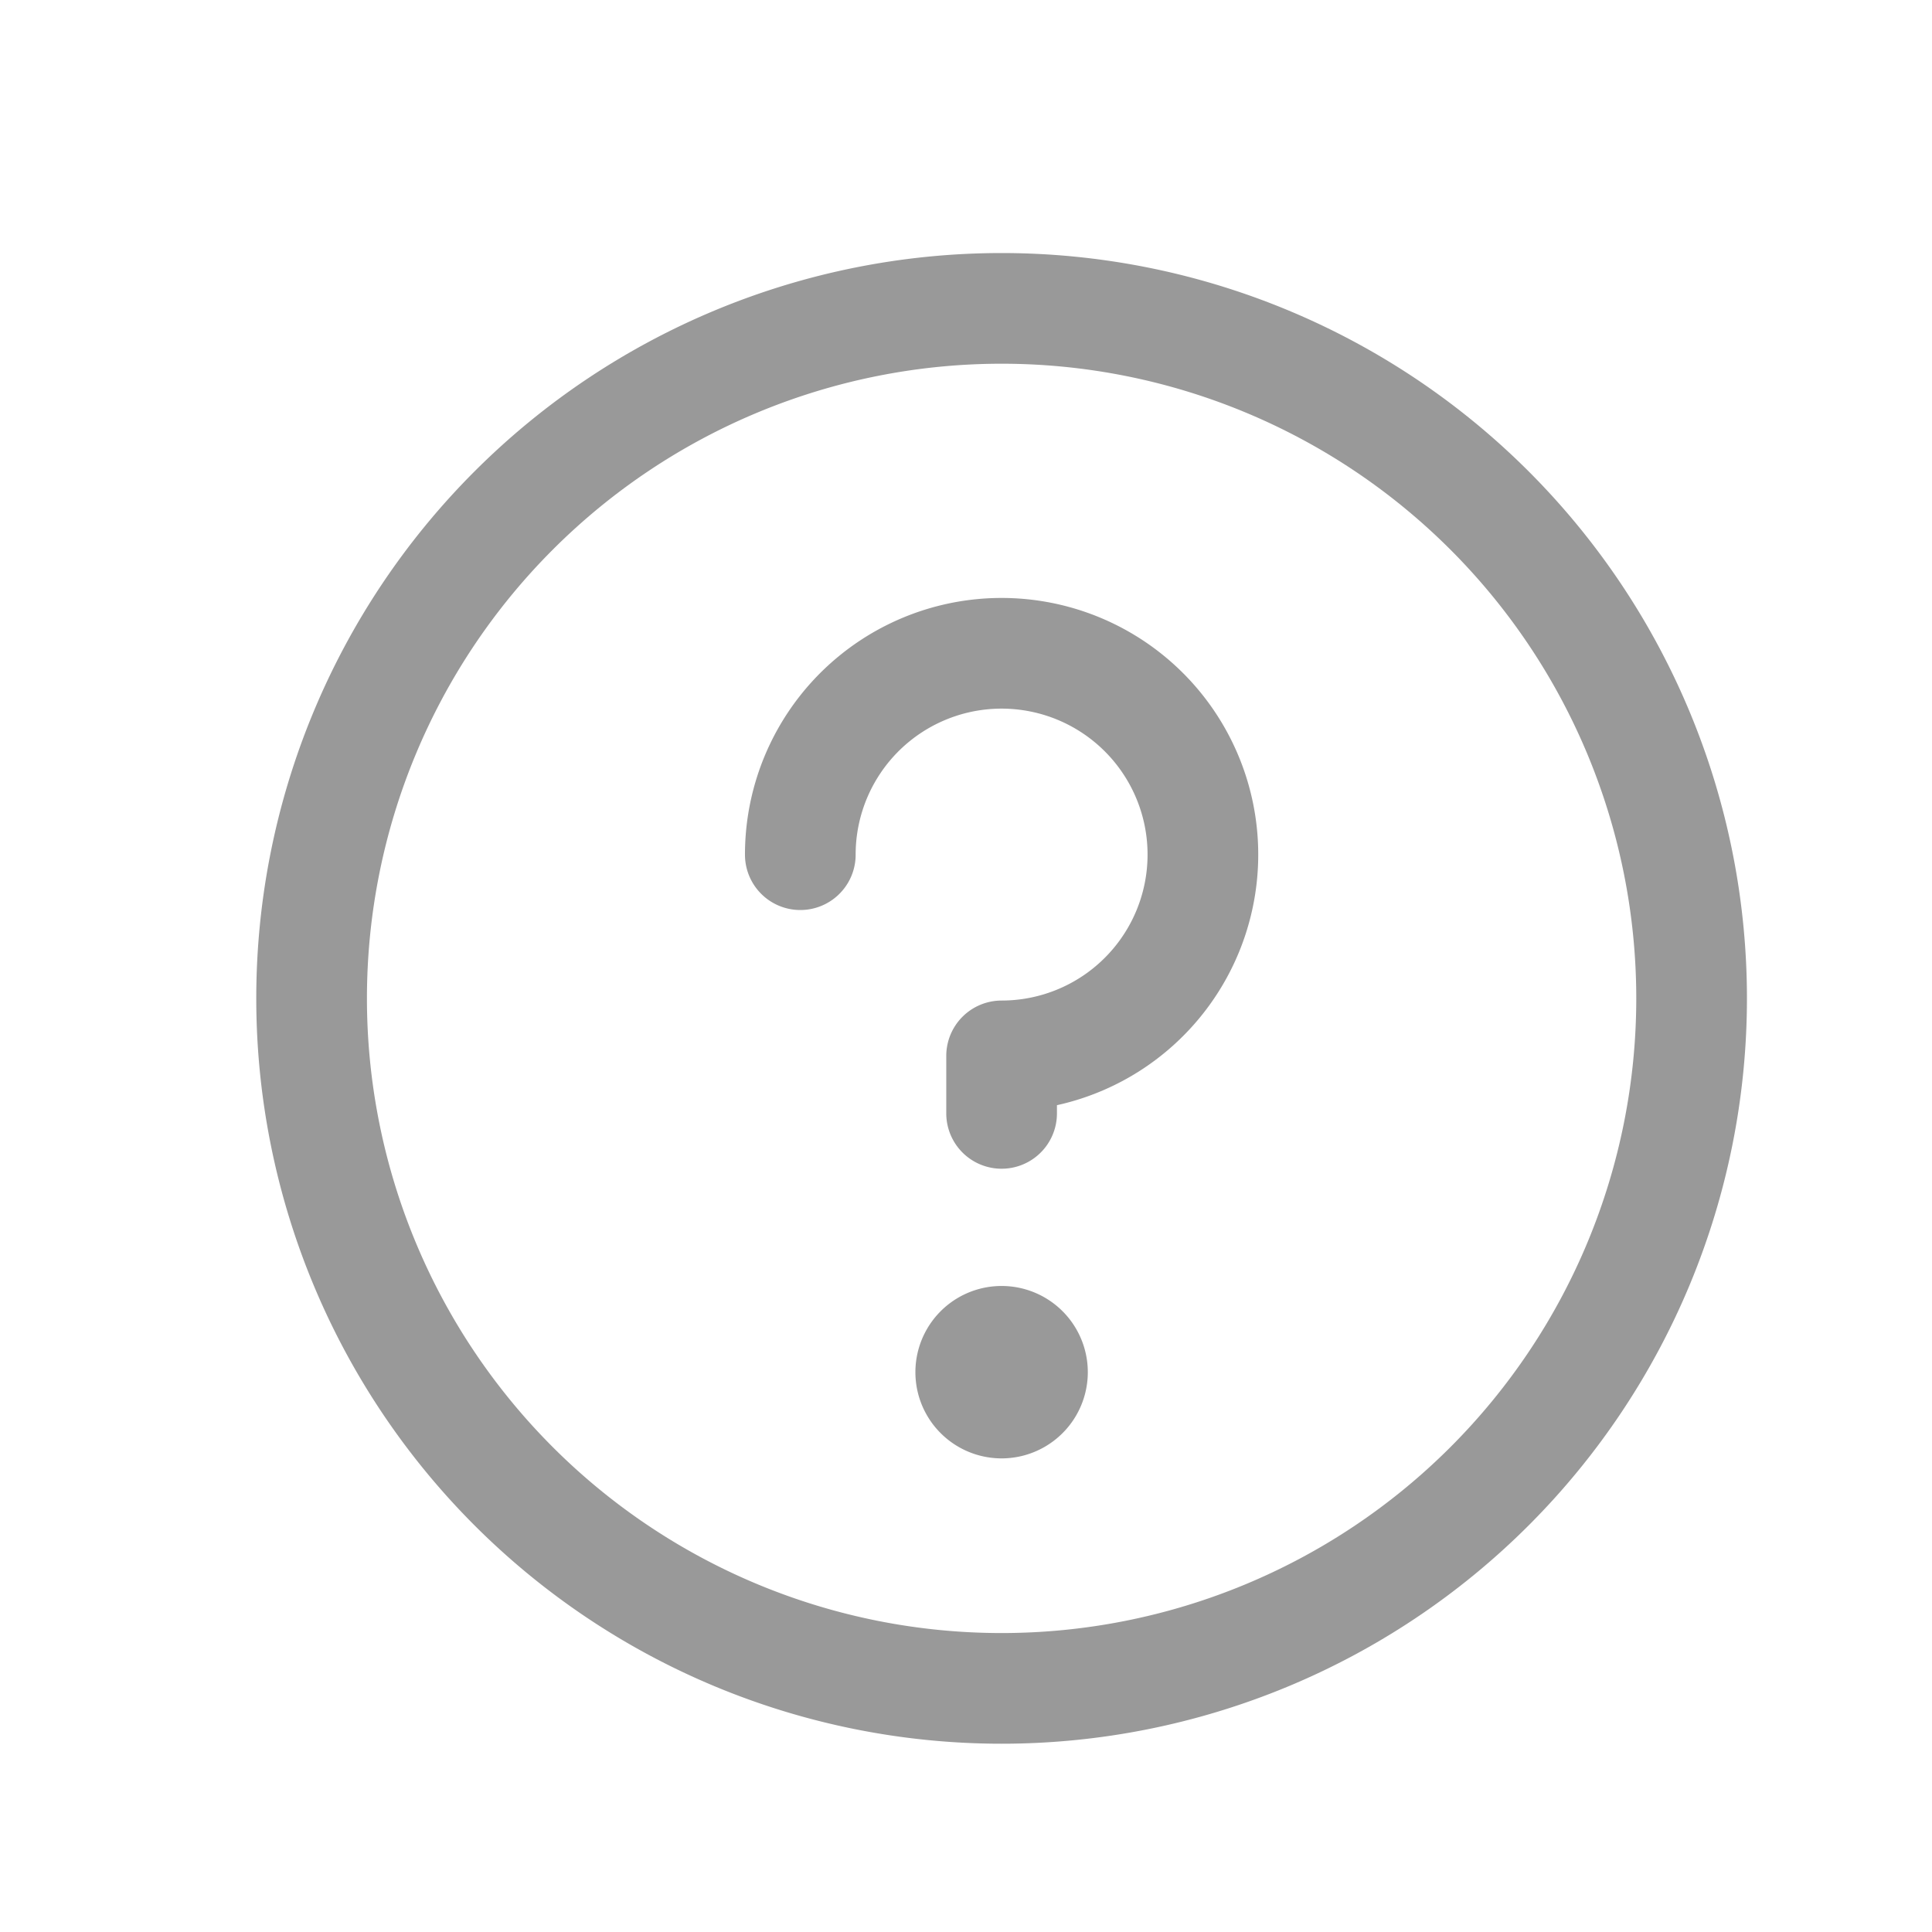 <svg width="21" height="21" viewBox="0 0 21 21" fill="none" xmlns="http://www.w3.org/2000/svg">
    <path d="M10.887 18.352a7.5 7.5 0 1 0 0-15 7.5 7.5 0 0 0 0 15z" stroke="#999" stroke-width="1.203" stroke-linecap="round" stroke-linejoin="round"/>
    <path d="M10.887 15.852a.937.937 0 1 0 0-1.874.937.937 0 0 0 0 1.874z" fill="#999"/>
    <path d="M10.887 12.102v-.625A2.188 2.188 0 1 0 8.699 9.29" stroke="#999" stroke-width="1.203" stroke-linecap="round" stroke-linejoin="round"/>
</svg>
